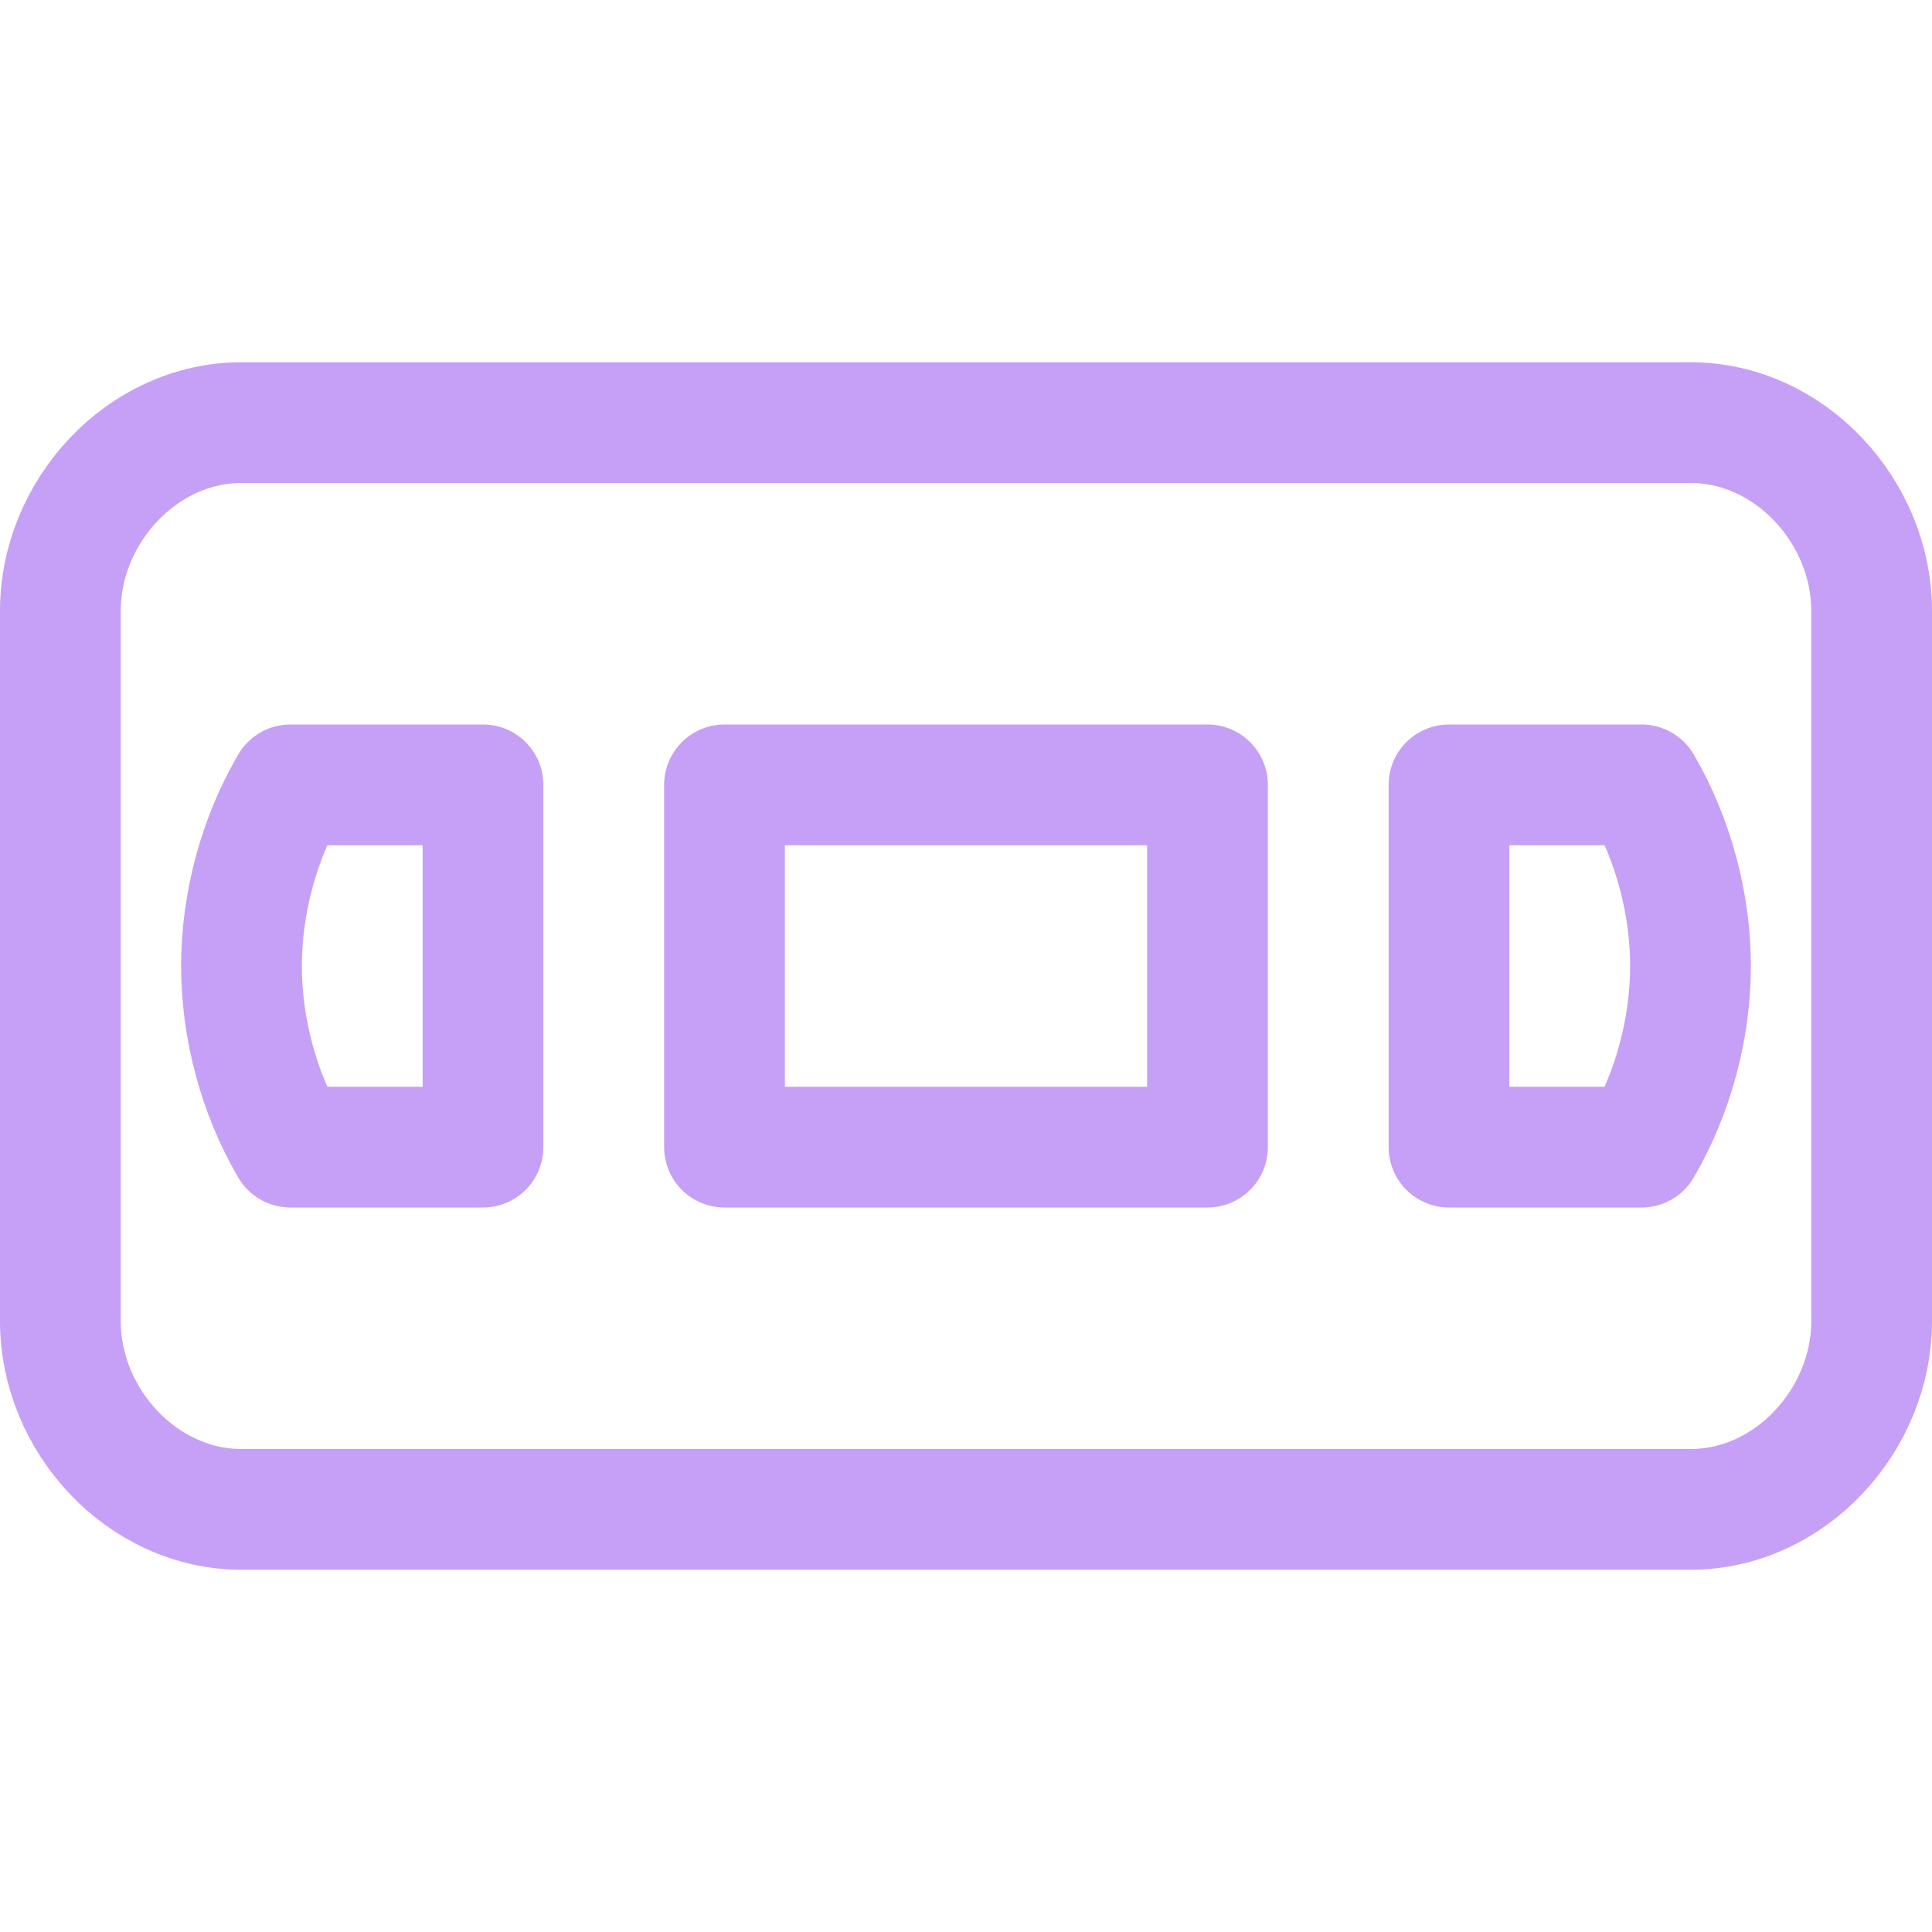 <svg xmlns="http://www.w3.org/2000/svg" width="16" height="16" viewBox="0 0 16 16">
	<path fill="none" stroke="#c6a0f6" stroke-linecap="round" stroke-linejoin="round" d="M 2,3.5 C 1.172,3.5 0.5,4.243 0.5,5.056 V 10.944 C 0.5,11.757 1.172,12.5 2,12.5 H 14 c 0.828,0 1.5,-0.743 1.5,-1.556 V 5.056 C 15.5,4.243 14.828,3.5 14,3.5 Z m 0.405,3 H 4 v 3 H 2.405 c -0.263,-0.449 -0.405,-0.985 -0.405,-1.5 0,-0.515 0.142,-1.051 0.405,-1.5 M 6,6.5 h 4 v 3 H 6 Z m 6,0 h 1.595 C 13.857,6.949 14,7.485 14,8 14,8.515 13.857,9.051 13.595,9.5 H 12 Z" />
</svg>
